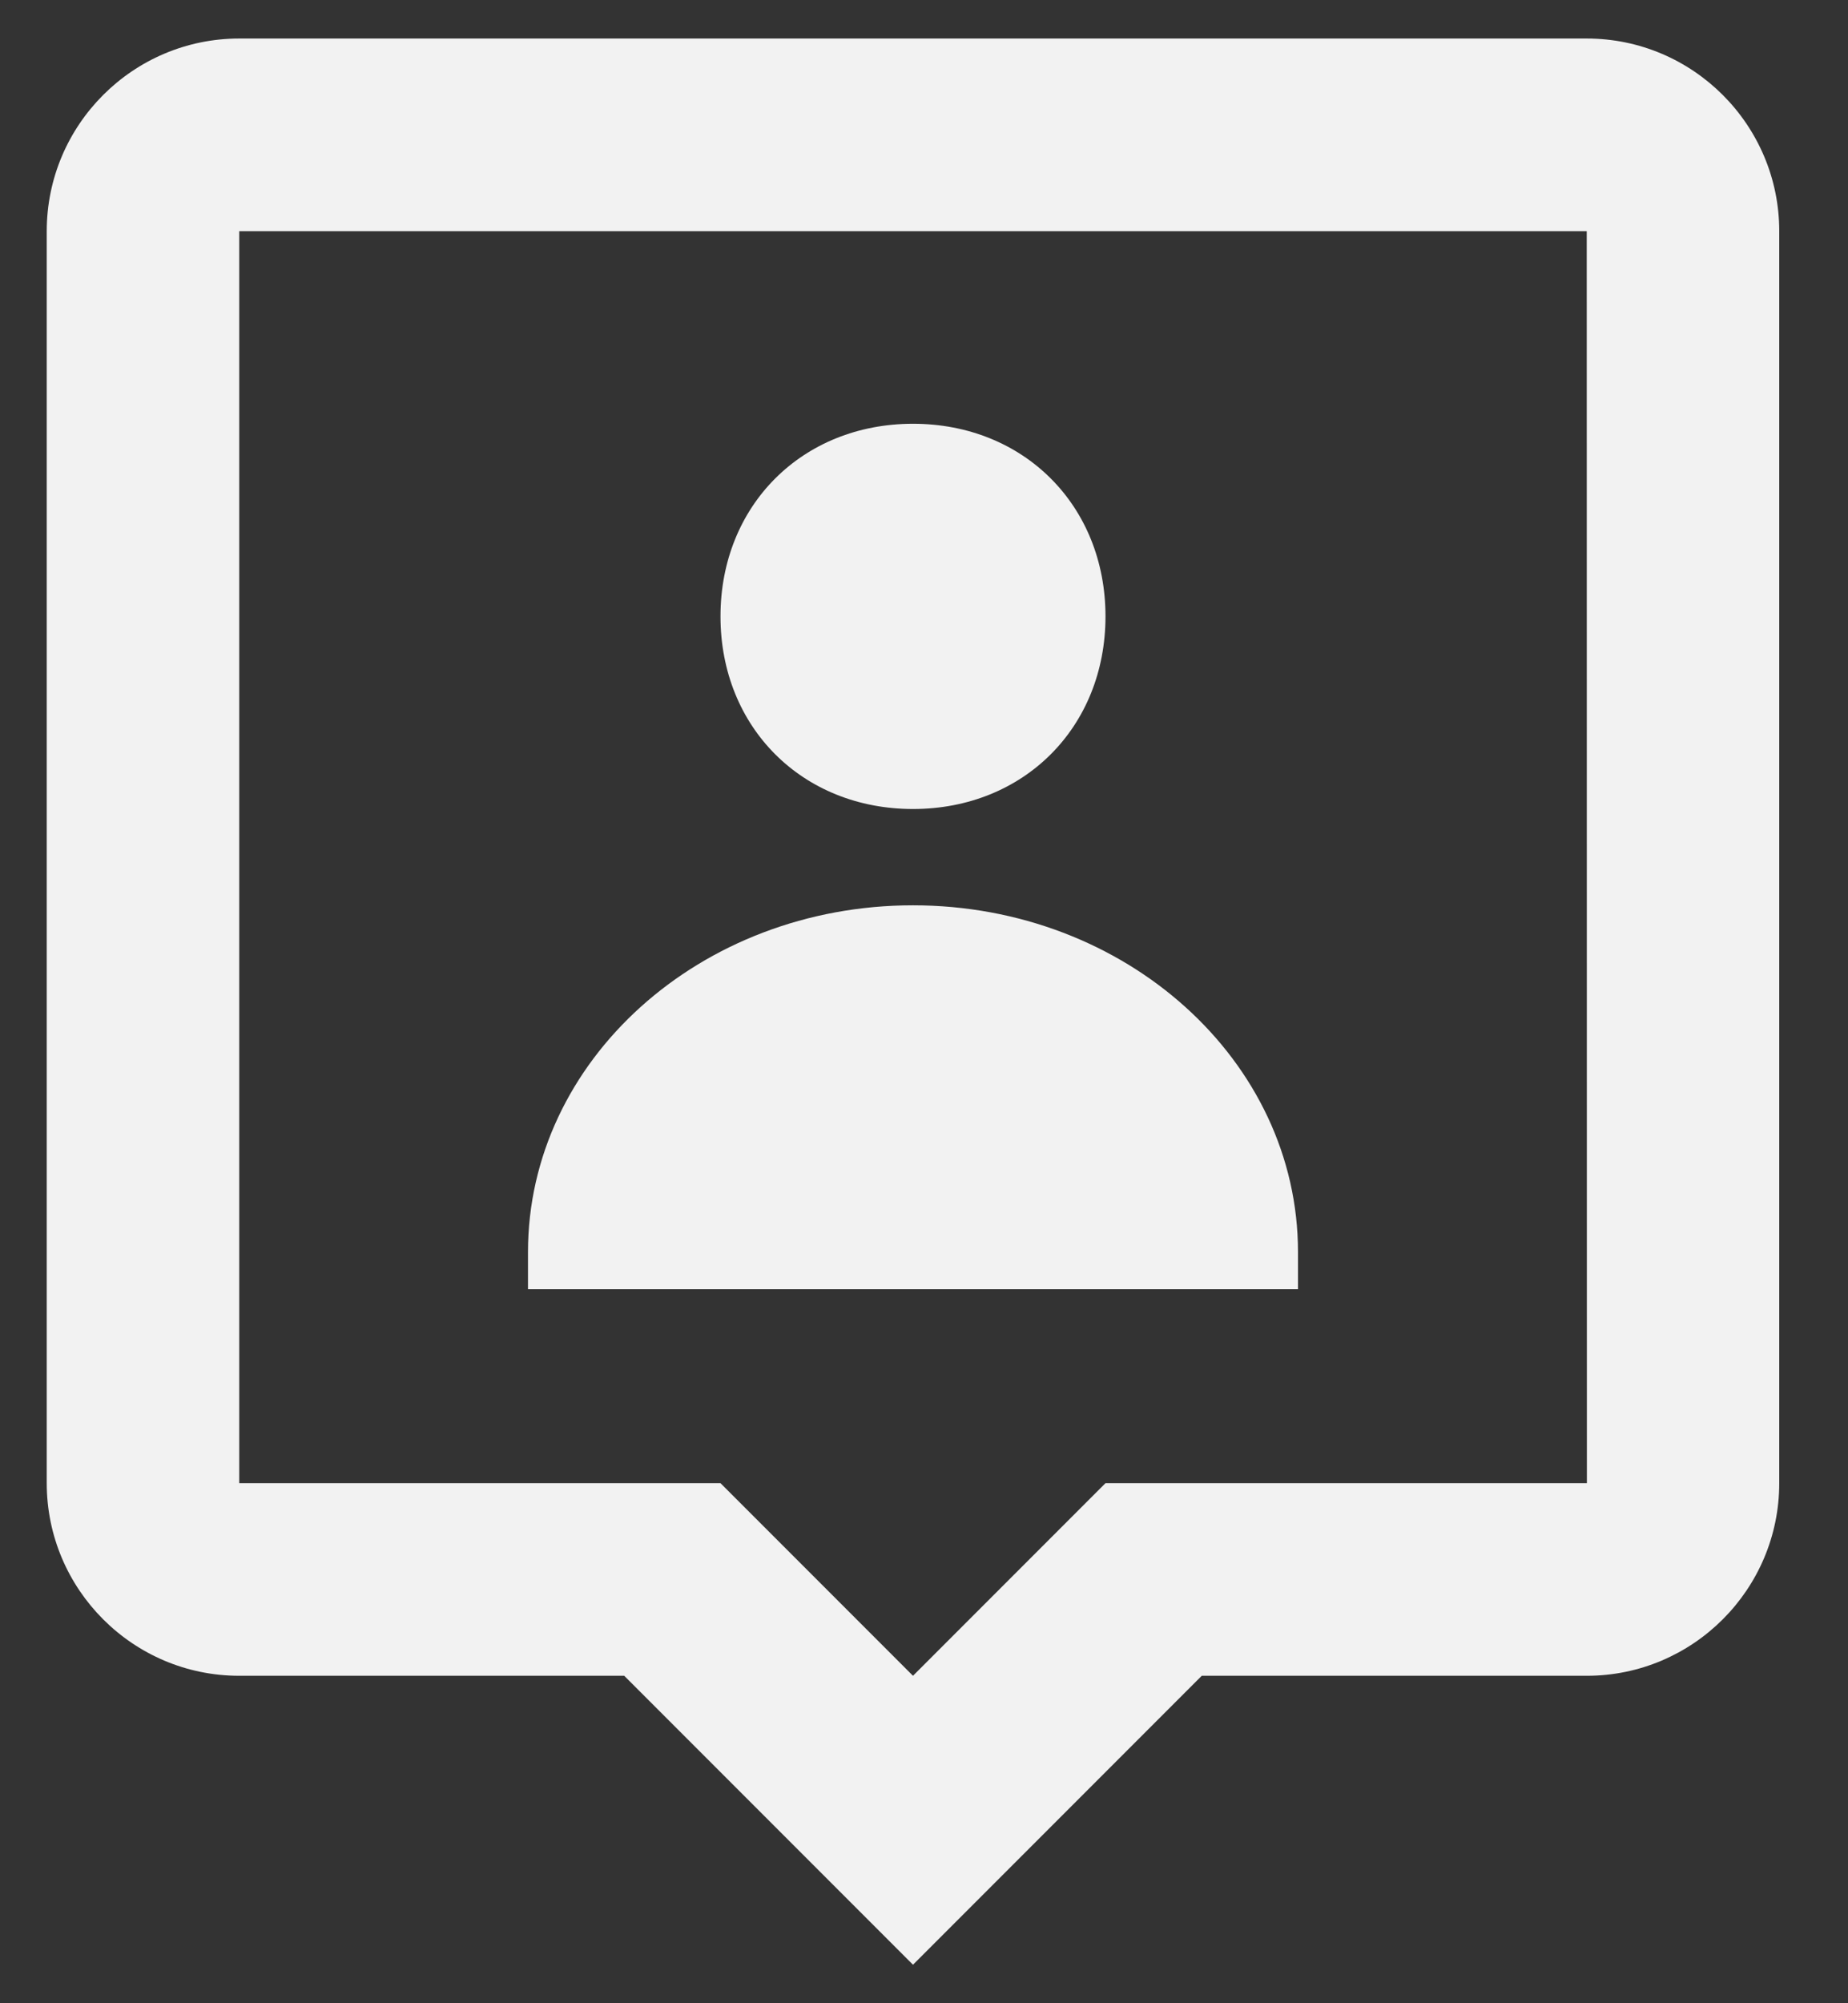 <svg width="24" height="26" viewBox="0 0 24 26" fill="none" xmlns="http://www.w3.org/2000/svg">
<rect x="0" y="0" width="24" height="26" fill="#333333" stroke="none"/>
<path d="M14.357 8C14.357 9.44 13.295 10.5 11.857 10.5C10.419 10.5 9.357 9.44 9.357 8C9.357 6.56 10.419 5.5 11.857 5.5C13.295 5.5 14.357 6.56 14.357 8Z" fill="#F2F2F2"/>
<path d="M6.857 16.25C6.857 13.765 9.095 11.75 11.857 11.75C14.618 11.75 16.857 13.765 16.857 16.25V16.733H6.857V16.25Z" fill="#F2F2F2"/>
<path fill-rule="evenodd" clip-rule="evenodd" d="M3.107 0.5H20.607C21.985 0.5 23.107 1.621 23.107 3V19.25C23.107 20.629 21.985 21.75 20.607 21.75H15.607L11.857 25.5L8.107 21.75H3.107C1.728 21.75 0.607 20.629 0.607 19.25V3C0.607 1.621 1.728 0.5 3.107 0.5ZM11.857 21.75L14.357 19.25H20.609L20.607 3H3.107V19.25H9.357L11.857 21.75Z" fill="#F2F2F2"/>
</svg>
